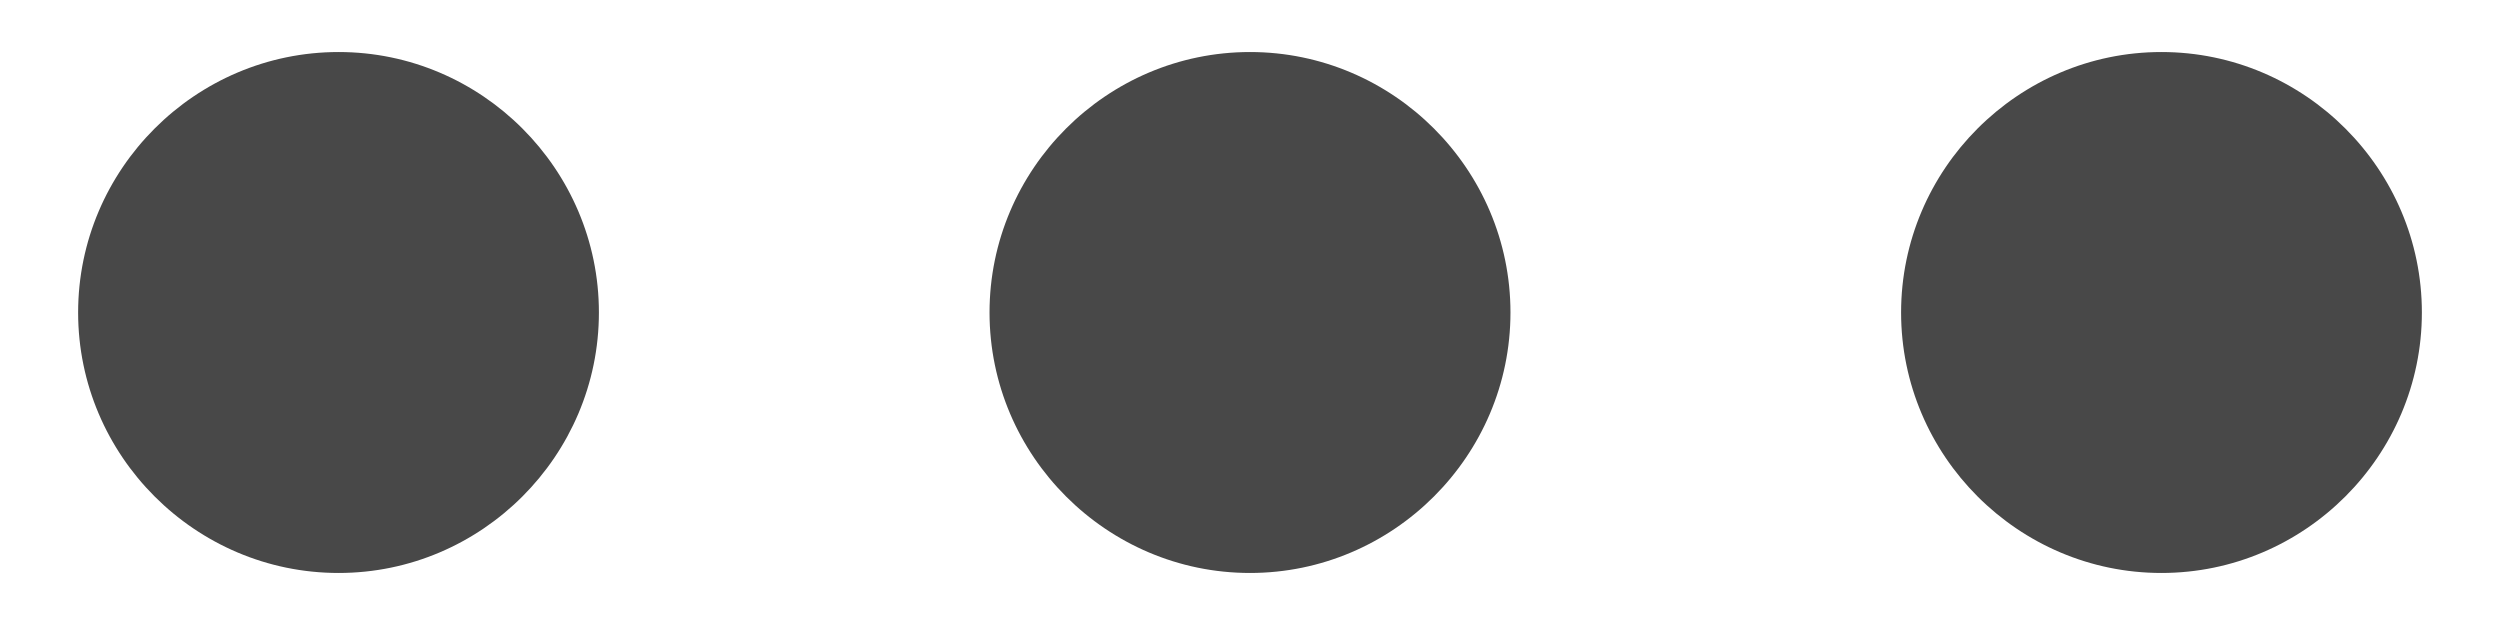 <svg width="16" height="4" viewBox="0 0 16 4" fill="none" xmlns="http://www.w3.org/2000/svg">
<path d="M2.167 0.333C1.25 0.333 0.5 1.083 0.5 2C0.5 2.917 1.25 3.667 2.167 3.667C3.083 3.667 3.833 2.917 3.833 2C3.833 1.083 3.083 0.333 2.167 0.333ZM13.833 0.333C12.917 0.333 12.167 1.083 12.167 2C12.167 2.917 12.917 3.667 13.833 3.667C14.75 3.667 15.5 2.917 15.5 2C15.5 1.083 14.75 0.333 13.833 0.333ZM8 0.333C7.083 0.333 6.333 1.083 6.333 2C6.333 2.917 7.083 3.667 8 3.667C8.917 3.667 9.667 2.917 9.667 2C9.667 1.083 8.917 0.333 8 0.333Z" fill="#484848"/>
</svg>
